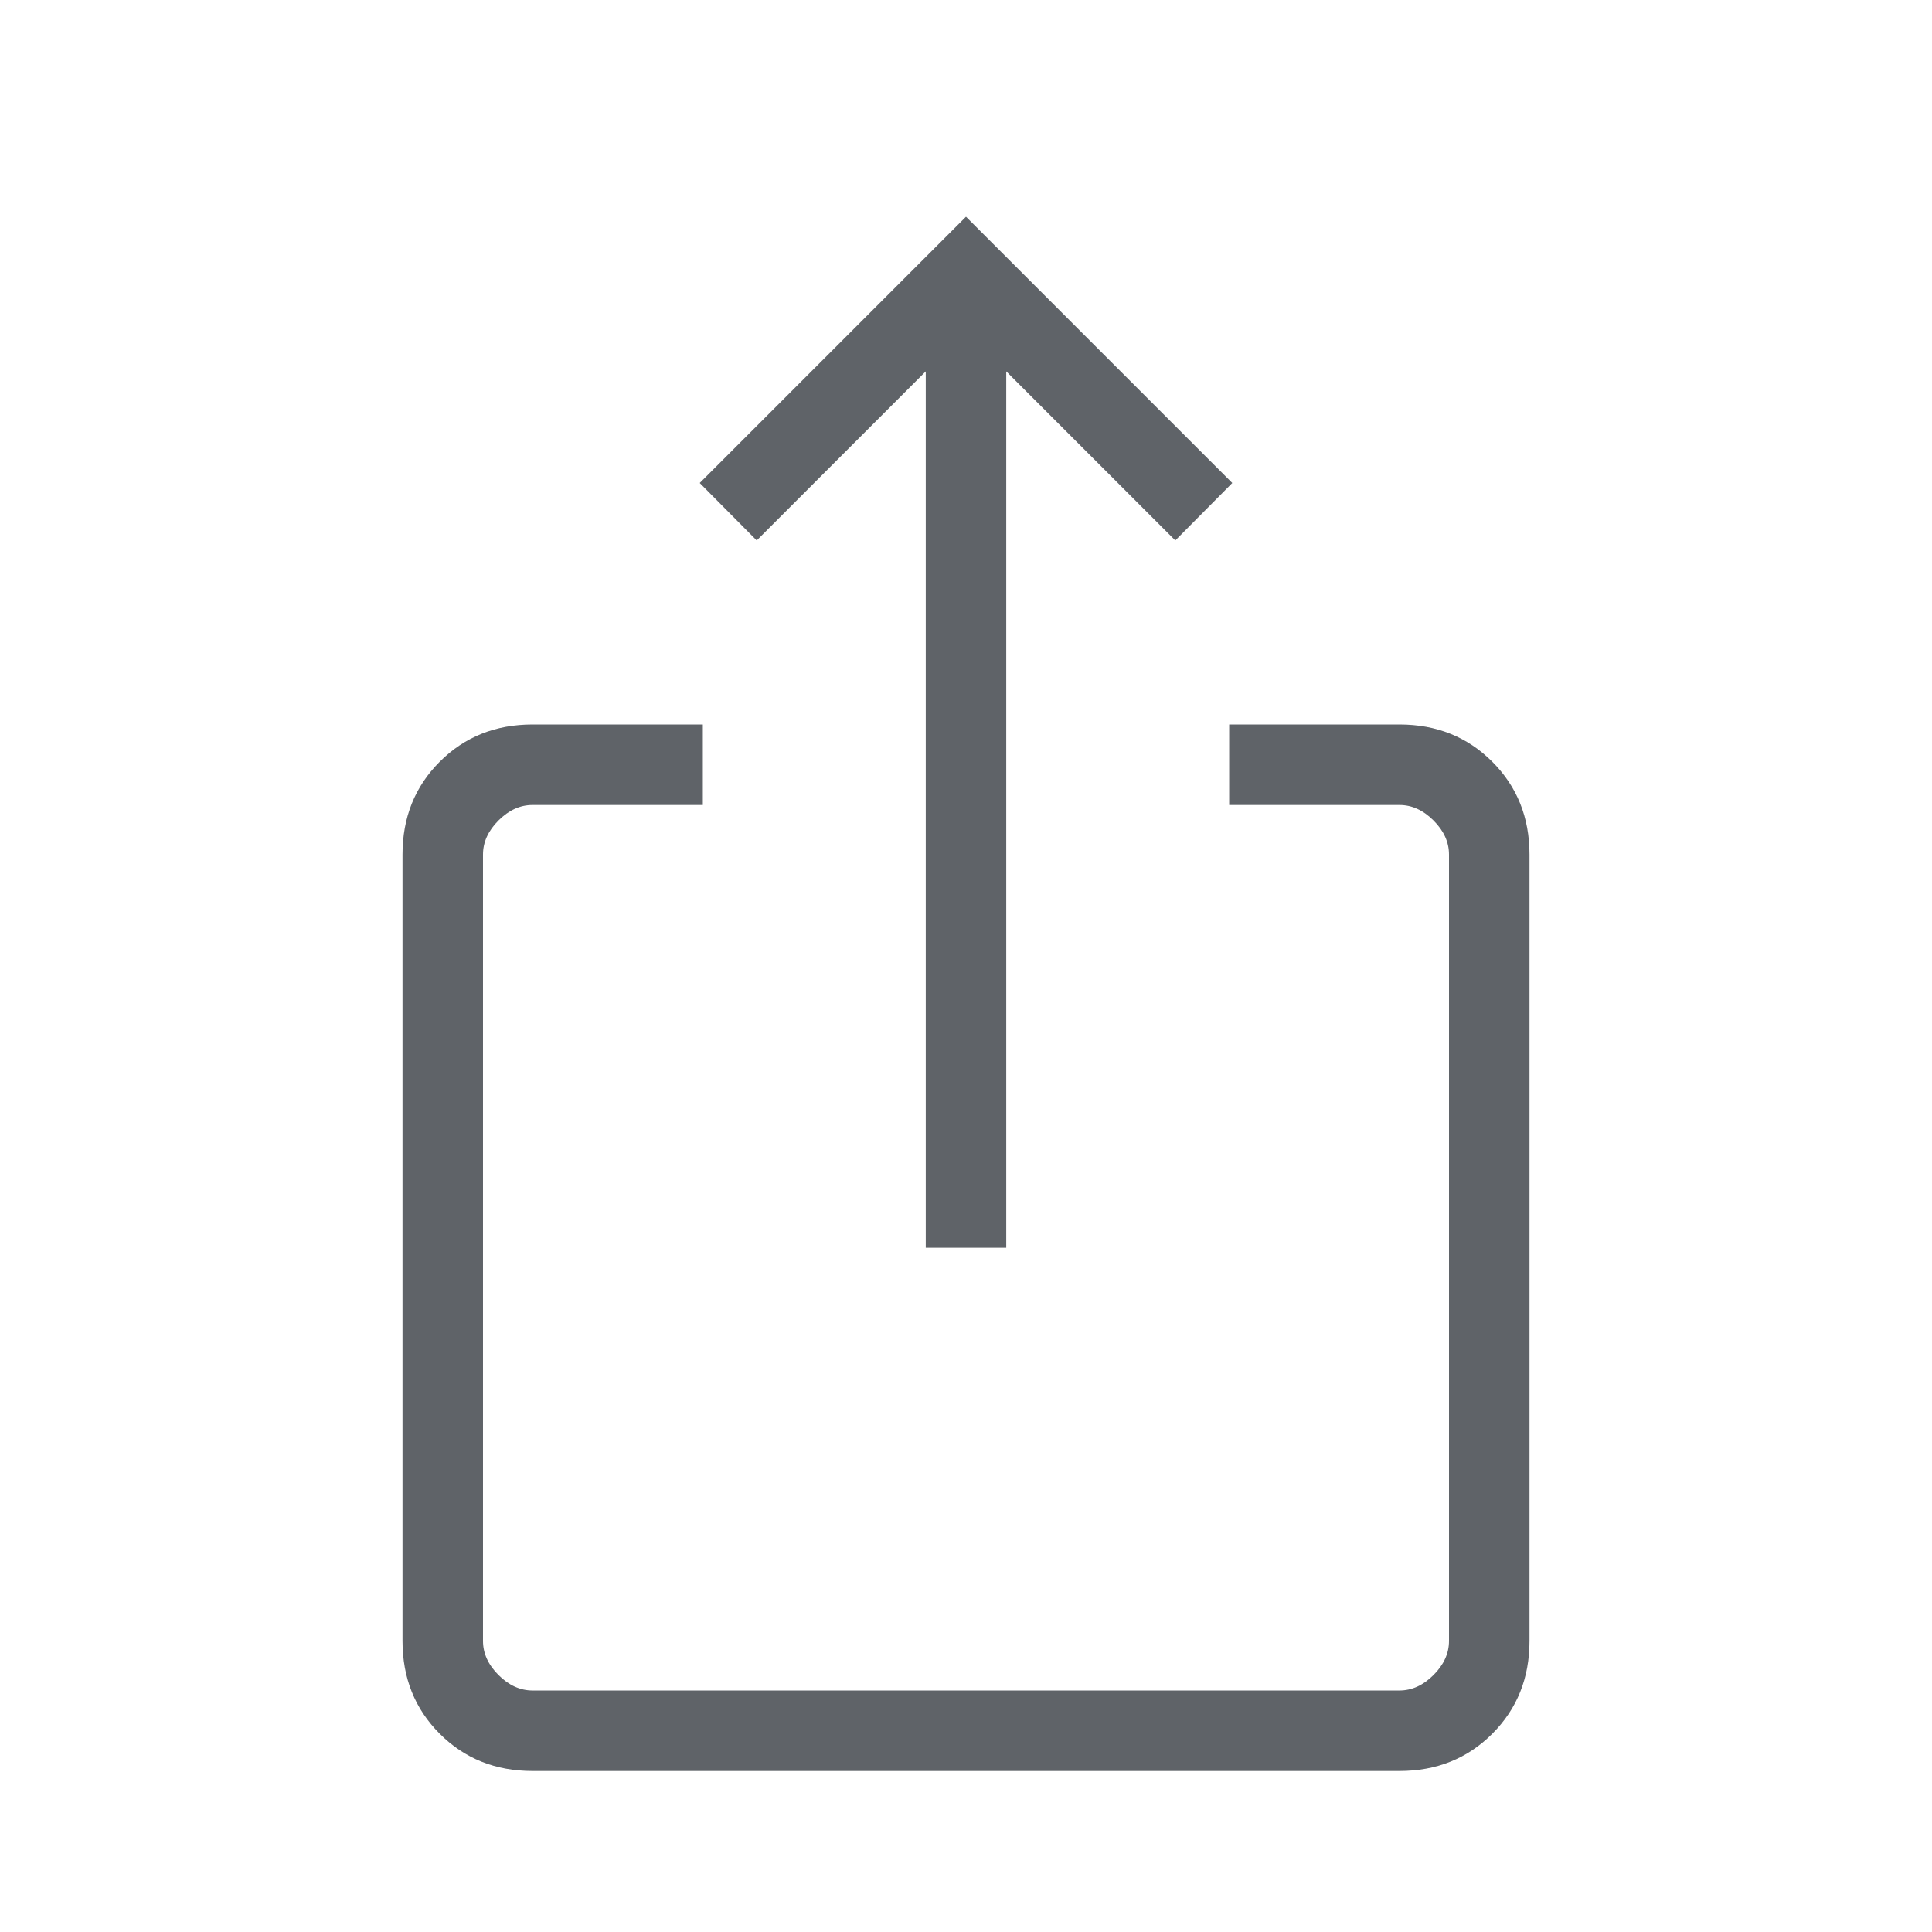 <svg xmlns="http://www.w3.org/2000/svg" height="24px" viewBox="0 -960 960 960" width="24px" fill="#5f6368"><path d="M264.62-80Q237-80 218.5-98.5 200-117 200-144.62v-390.76q0-27.62 18.5-46.12Q237-600 264.62-600h84.61v40h-84.61q-9.24 0-16.93 7.69-7.69 7.69-7.69 16.93v390.76q0 9.24 7.69 16.93 7.69 7.69 16.93 7.69h430.76q9.24 0 16.93-7.69 7.69-7.69 7.69-16.93v-390.76q0-9.24-7.69-16.93-7.69-7.69-16.93-7.69h-84.61v-40h84.61q27.62 0 46.12 18.5Q760-563 760-535.38v390.76q0 27.62-18.5 46.12Q723-80 695.38-80H264.62ZM460-340v-435.46l-84 84L347.69-720 480-852.31 612.31-720 584-691.46l-84-84V-340h-40Z"/></svg>